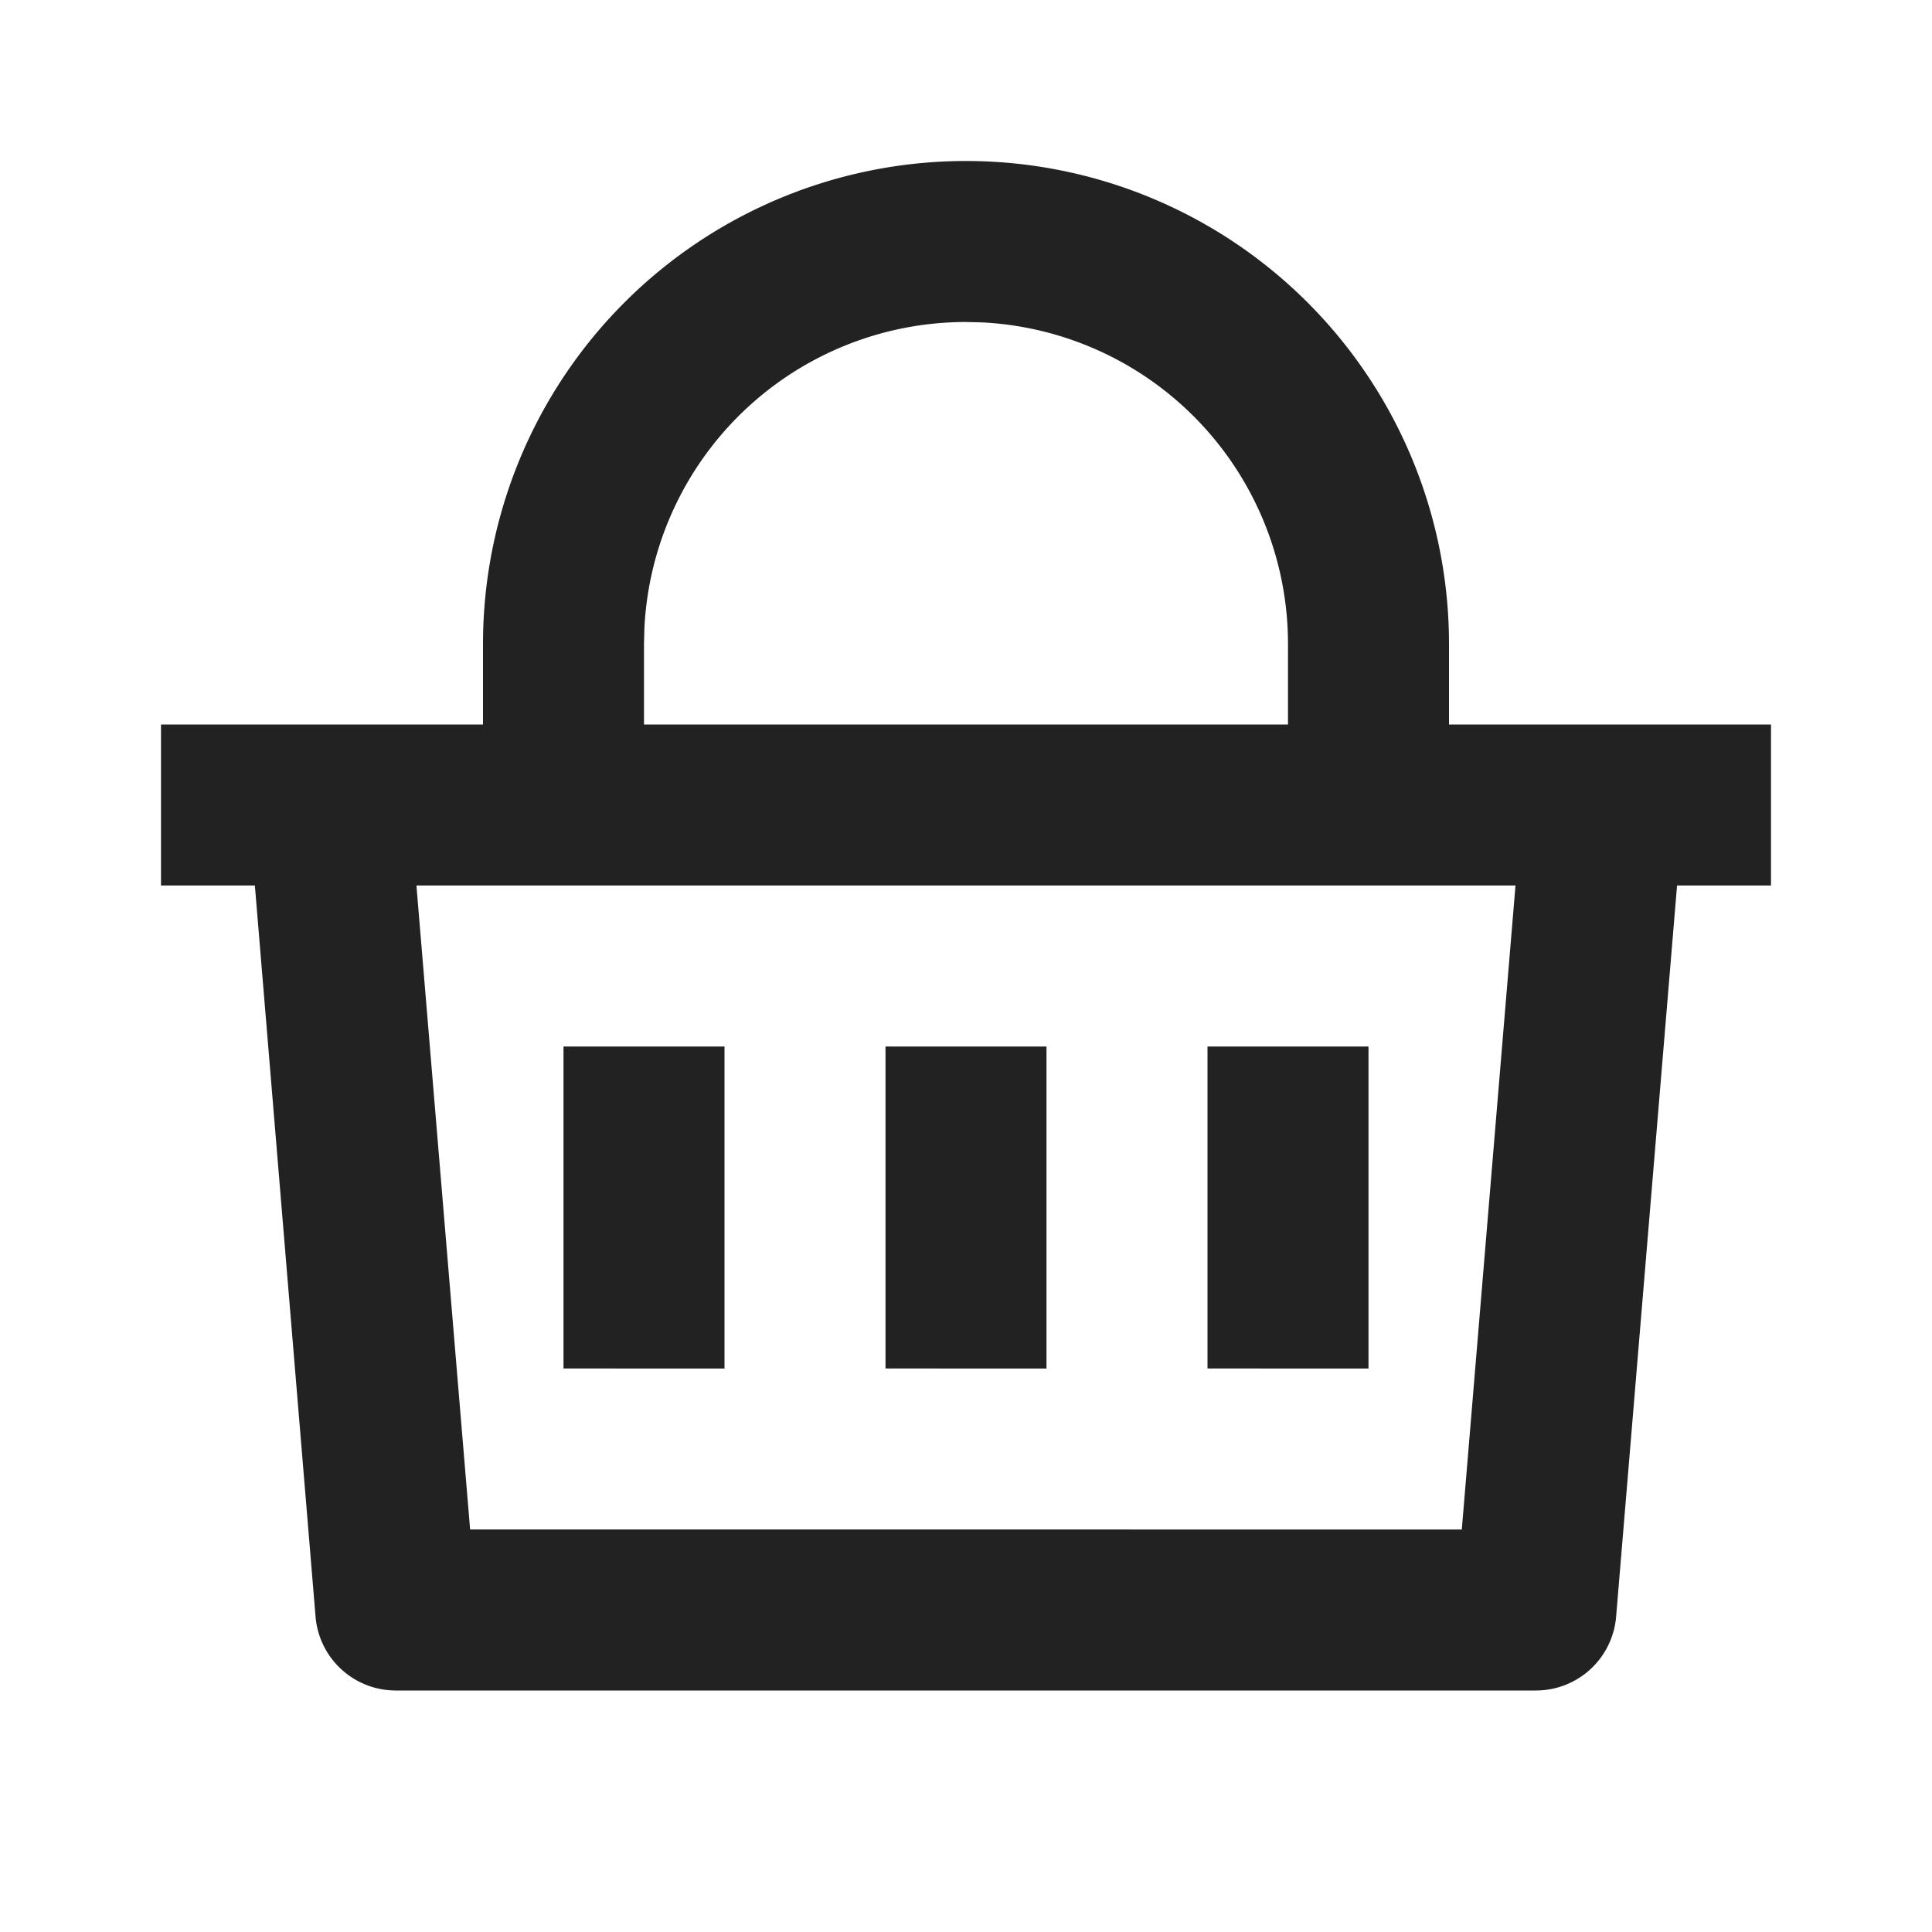 <svg id="Group_3323" data-name="Group 3323" xmlns="http://www.w3.org/2000/svg" width="24" height="24" viewBox="0 0 24 24">
  <path id="Path_683" data-name="Path 683" d="M0,0H24V24H0Z" fill="none"/>
  <path id="Path_684" data-name="Path 684" d="M12,2a6,6,0,0,1,6,6V9h4v2H20.833l-.757,9.083a1,1,0,0,1-1,.917H4.92a1,1,0,0,1-1-.917L3.166,11H2V9H6V8a6,6,0,0,1,6-6Zm6.826,9H5.173l.667,8H18.159ZM13,13v4H11V13ZM9,13v4H7V13Zm8,0v4H15V13ZM12,4A4,4,0,0,0,8.005,7.8L8,8V9h8V8a4,4,0,0,0-3.8-3.995Z" fill="#222"/>
</svg>
